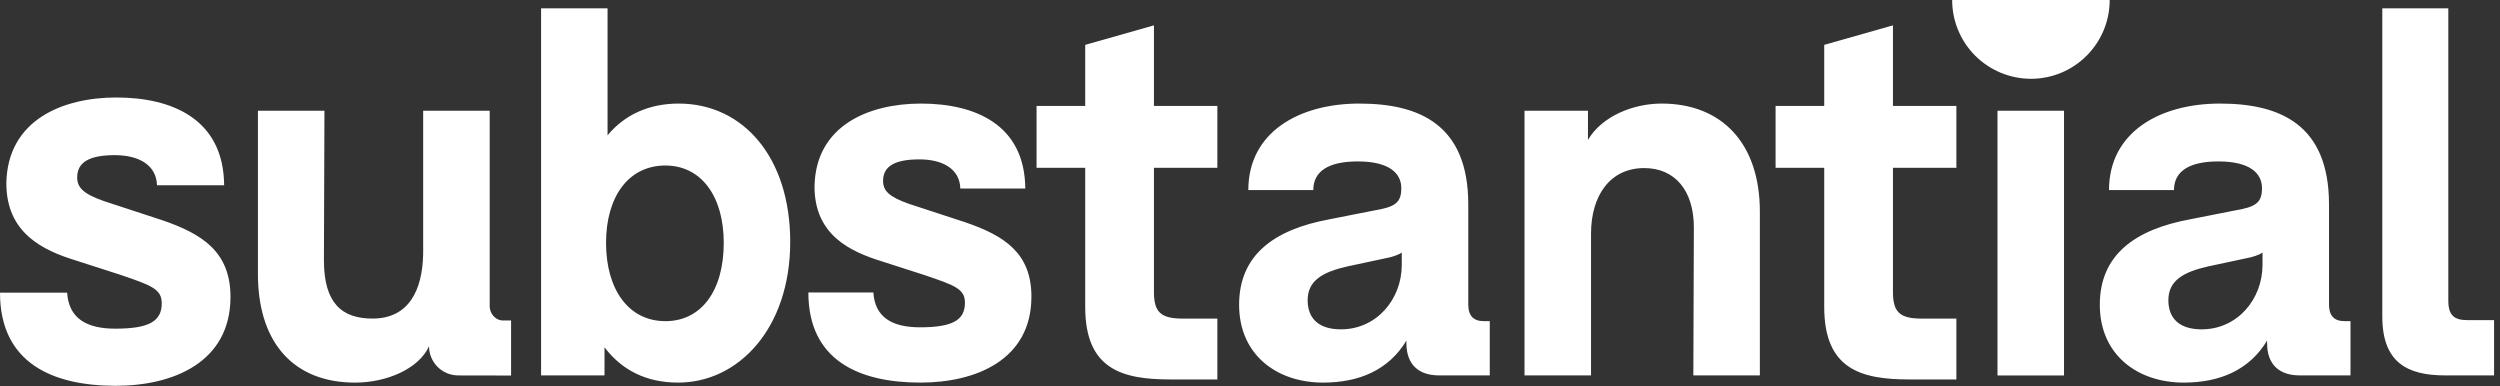 <svg width="233" height="36" viewBox="0 0 233 36" fill="none" xmlns="http://www.w3.org/2000/svg">
<rect x="0" y="0" width="233" height="36" fill="#333333" stroke="none"/>
<path fill-rule="evenodd" clip-rule="evenodd" d="M10.839 9.086C16.062 9.086 20.84 11.108 20.89 17.269H14.632C14.583 15.397 12.958 14.459 10.693 14.459C8.278 14.459 7.194 15.15 7.194 16.529C7.194 17.465 7.736 18.059 9.705 18.749L15.127 20.525C18.869 21.805 21.481 23.483 21.481 27.671C21.481 33.788 16.111 35.957 10.79 35.957C4.976 35.957 0 33.887 0 27.279H6.258C6.405 29.646 8.032 30.632 10.742 30.632C13.893 30.632 15.076 29.941 15.076 28.265C15.076 26.933 14.09 26.59 11.184 25.601L7.046 24.269C4.04 23.335 0.592 21.758 0.592 17.075C0.69 11.205 5.812 9.086 10.837 9.086H10.839ZM30.238 10.319L30.189 24.251C30.189 28.26 31.858 29.691 34.719 29.691C38.129 29.691 39.357 27.016 39.437 23.736L39.44 23.395V10.319H45.639V28.541C45.639 29.162 46.098 29.761 46.697 29.855L46.864 29.869H47.633V34.999L42.706 34.99C42.348 34.989 41.994 34.919 41.664 34.781C41.334 34.644 41.034 34.444 40.781 34.191C40.529 33.939 40.329 33.639 40.193 33.309C40.056 32.98 39.987 32.627 39.987 32.27C39.034 34.367 36.055 35.658 33.097 35.658C27.425 35.658 24.203 32.029 24.044 26.01L24.039 25.542V10.319H30.238ZM56.624 0.776V12.611C58.246 10.654 60.535 9.653 63.253 9.653C69.262 9.653 73.648 14.661 73.648 22.536C73.648 30.6 68.831 35.658 63.206 35.658C60.249 35.658 57.961 34.511 56.339 32.364V34.99H50.429V0.774H56.626L56.624 0.776ZM85.831 9.653C90.885 9.653 95.512 11.61 95.557 17.572H89.503C89.456 15.761 87.882 14.854 85.688 14.854C83.351 14.854 82.303 15.521 82.303 16.857C82.303 17.764 82.827 18.337 84.734 19.004L89.978 20.721C93.603 21.963 96.128 23.585 96.128 27.642C96.128 33.557 90.933 35.658 85.784 35.658C80.156 35.658 75.34 33.653 75.34 27.259H81.397C81.541 29.549 83.112 30.505 85.735 30.505C88.787 30.505 89.933 29.835 89.933 28.213C89.933 26.924 88.977 26.59 86.165 25.637L82.159 24.349C79.251 23.441 75.913 21.915 75.913 17.383C76.009 11.704 80.967 9.653 85.832 9.653H85.831ZM126.687 9.653C132.219 9.653 136.843 11.559 136.843 19.051V28.404C136.843 29.407 137.322 29.93 138.274 29.93H138.846V34.988H134.129C132.223 34.988 131.078 33.987 131.078 31.982V31.745C129.409 34.511 126.644 35.658 123.306 35.658C119.014 35.658 115.485 33.082 115.485 28.404C115.485 23.774 118.727 21.391 123.925 20.435L128.025 19.625C130.03 19.291 130.601 18.909 130.601 17.525C130.601 16.14 129.458 15.044 126.548 15.044C123.83 15.044 122.399 15.95 122.399 17.715H116.343C116.343 12.325 121.064 9.652 126.691 9.652L126.687 9.653ZM206.908 9.653C212.438 9.653 217.064 11.559 217.064 19.051V28.404C217.064 29.407 217.541 29.93 218.494 29.93H219.067V34.988H214.346C212.438 34.988 211.293 33.987 211.293 31.982V31.745C209.624 34.511 206.859 35.658 203.521 35.658C199.231 35.658 195.702 33.082 195.702 28.404C195.702 23.774 198.946 21.391 204.141 20.435L208.242 19.625C210.247 19.291 210.818 18.909 210.818 17.525C210.818 16.14 209.673 15.044 206.765 15.044C204.047 15.044 202.616 15.95 202.616 17.715H196.56C196.56 12.325 201.281 9.652 206.909 9.652L206.908 9.653ZM107.547 2.36V9.873H113.458V15.642H107.547V27.18C107.547 29.003 108.089 29.693 110.207 29.693H113.458V35.364H109.075C104.59 35.364 101.142 34.428 101.142 28.609V15.642H96.608V9.875H101.142V4.181L107.547 2.362V2.36ZM176.423 2.36V9.873H182.334V15.642H176.423V27.18C176.423 29.003 176.964 29.693 179.083 29.693H182.334V35.364H177.949C173.464 35.364 170.018 34.428 170.018 28.609V15.642H165.484V9.875H170.018V4.181L176.423 2.362V2.36ZM192.366 10.318V34.992H186.167V10.319H192.366V10.318ZM228.183 0.774V28.02C228.183 29.407 228.757 29.835 229.948 29.835H232.447V34.988H227.896C224.37 34.988 222.031 33.795 222.031 29.5V0.776H228.183V0.774ZM154.866 9.652C160.443 9.652 164.019 13.325 164.019 19.719V34.99H157.82L157.867 21.198C157.867 17.762 156.105 15.665 153.244 15.665C150.047 15.665 148.284 18.241 148.284 21.773V34.99H142.085V10.319H147.998V13.039C149.284 10.843 152.194 9.652 154.866 9.652ZM130.646 23.537C130.312 23.774 129.694 23.969 129.169 24.062L125.592 24.827C123.255 25.349 121.873 26.163 121.873 27.976C121.873 29.739 122.97 30.695 124.973 30.695C128.311 30.695 130.646 27.88 130.646 24.683V23.537ZM210.867 23.537C210.533 23.774 209.913 23.969 209.388 24.062L205.811 24.827C203.476 25.349 202.092 26.163 202.092 27.976C202.092 29.739 203.19 30.695 205.192 30.695C208.531 30.695 210.867 27.88 210.867 24.683V23.537ZM62.018 15.426C58.534 15.426 56.483 18.385 56.483 22.631C56.483 26.973 58.582 29.932 62.016 29.932C65.352 29.932 67.453 27.117 67.453 22.631C67.453 18.288 65.352 15.426 62.016 15.426H62.018Z" fill="white"/>
<path fill-rule="evenodd" clip-rule="evenodd" d="M196.623 0C196.623 4.057 193.336 7.344 189.284 7.344C187.334 7.34 185.464 6.564 184.087 5.187C182.711 3.81 181.939 1.944 181.942 0" fill="white"/>
</svg>
